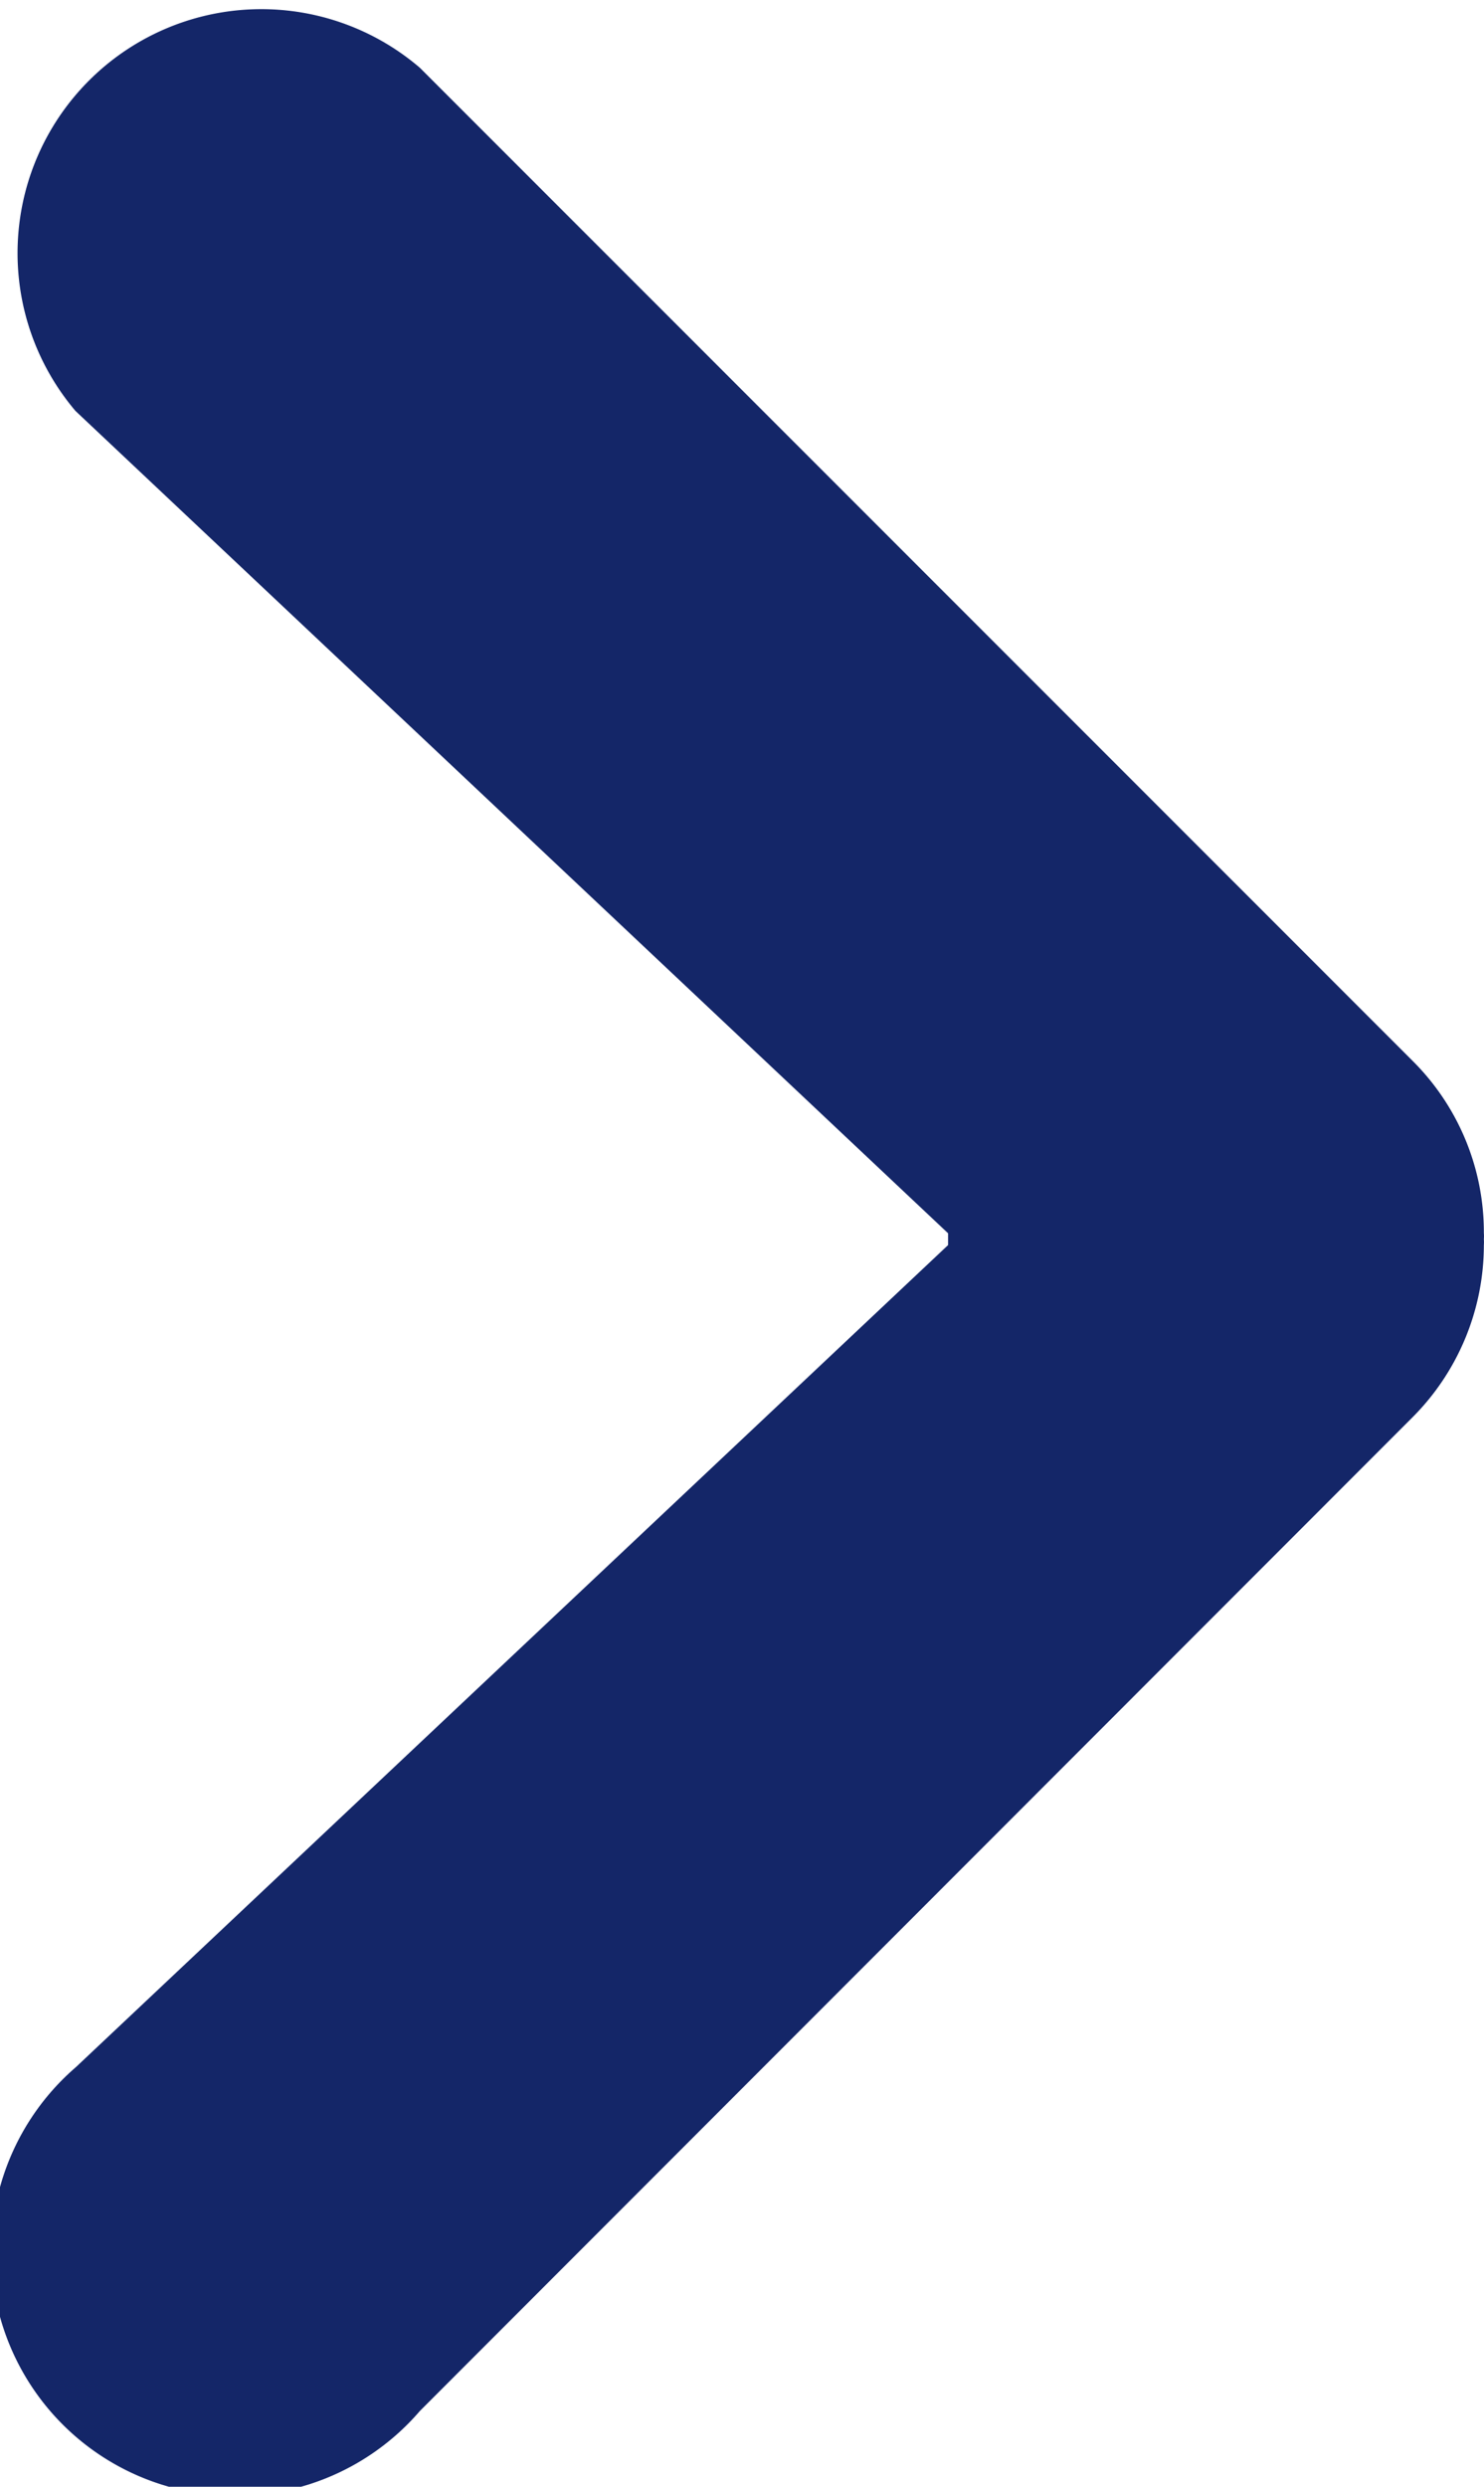 <svg xmlns="http://www.w3.org/2000/svg" width="10.957" height="18.349">
    <path data-name="Path 20620" d="M10.43 10.457 3.1 17.79a1.8 1.8 0 1 1-2.54-2.537L7 9.187V9.1L.557 3.032A1.8 1.8 0 0 1 3.1.5l7.33 7.328a1.782 1.782 0 0 1 .526 1.27.283.283 0 0 1 0 .045.316.316 0 0 1 0 .045 1.8 1.8 0 0 1-.526 1.269z" style="fill:#142668"/>
</svg>
